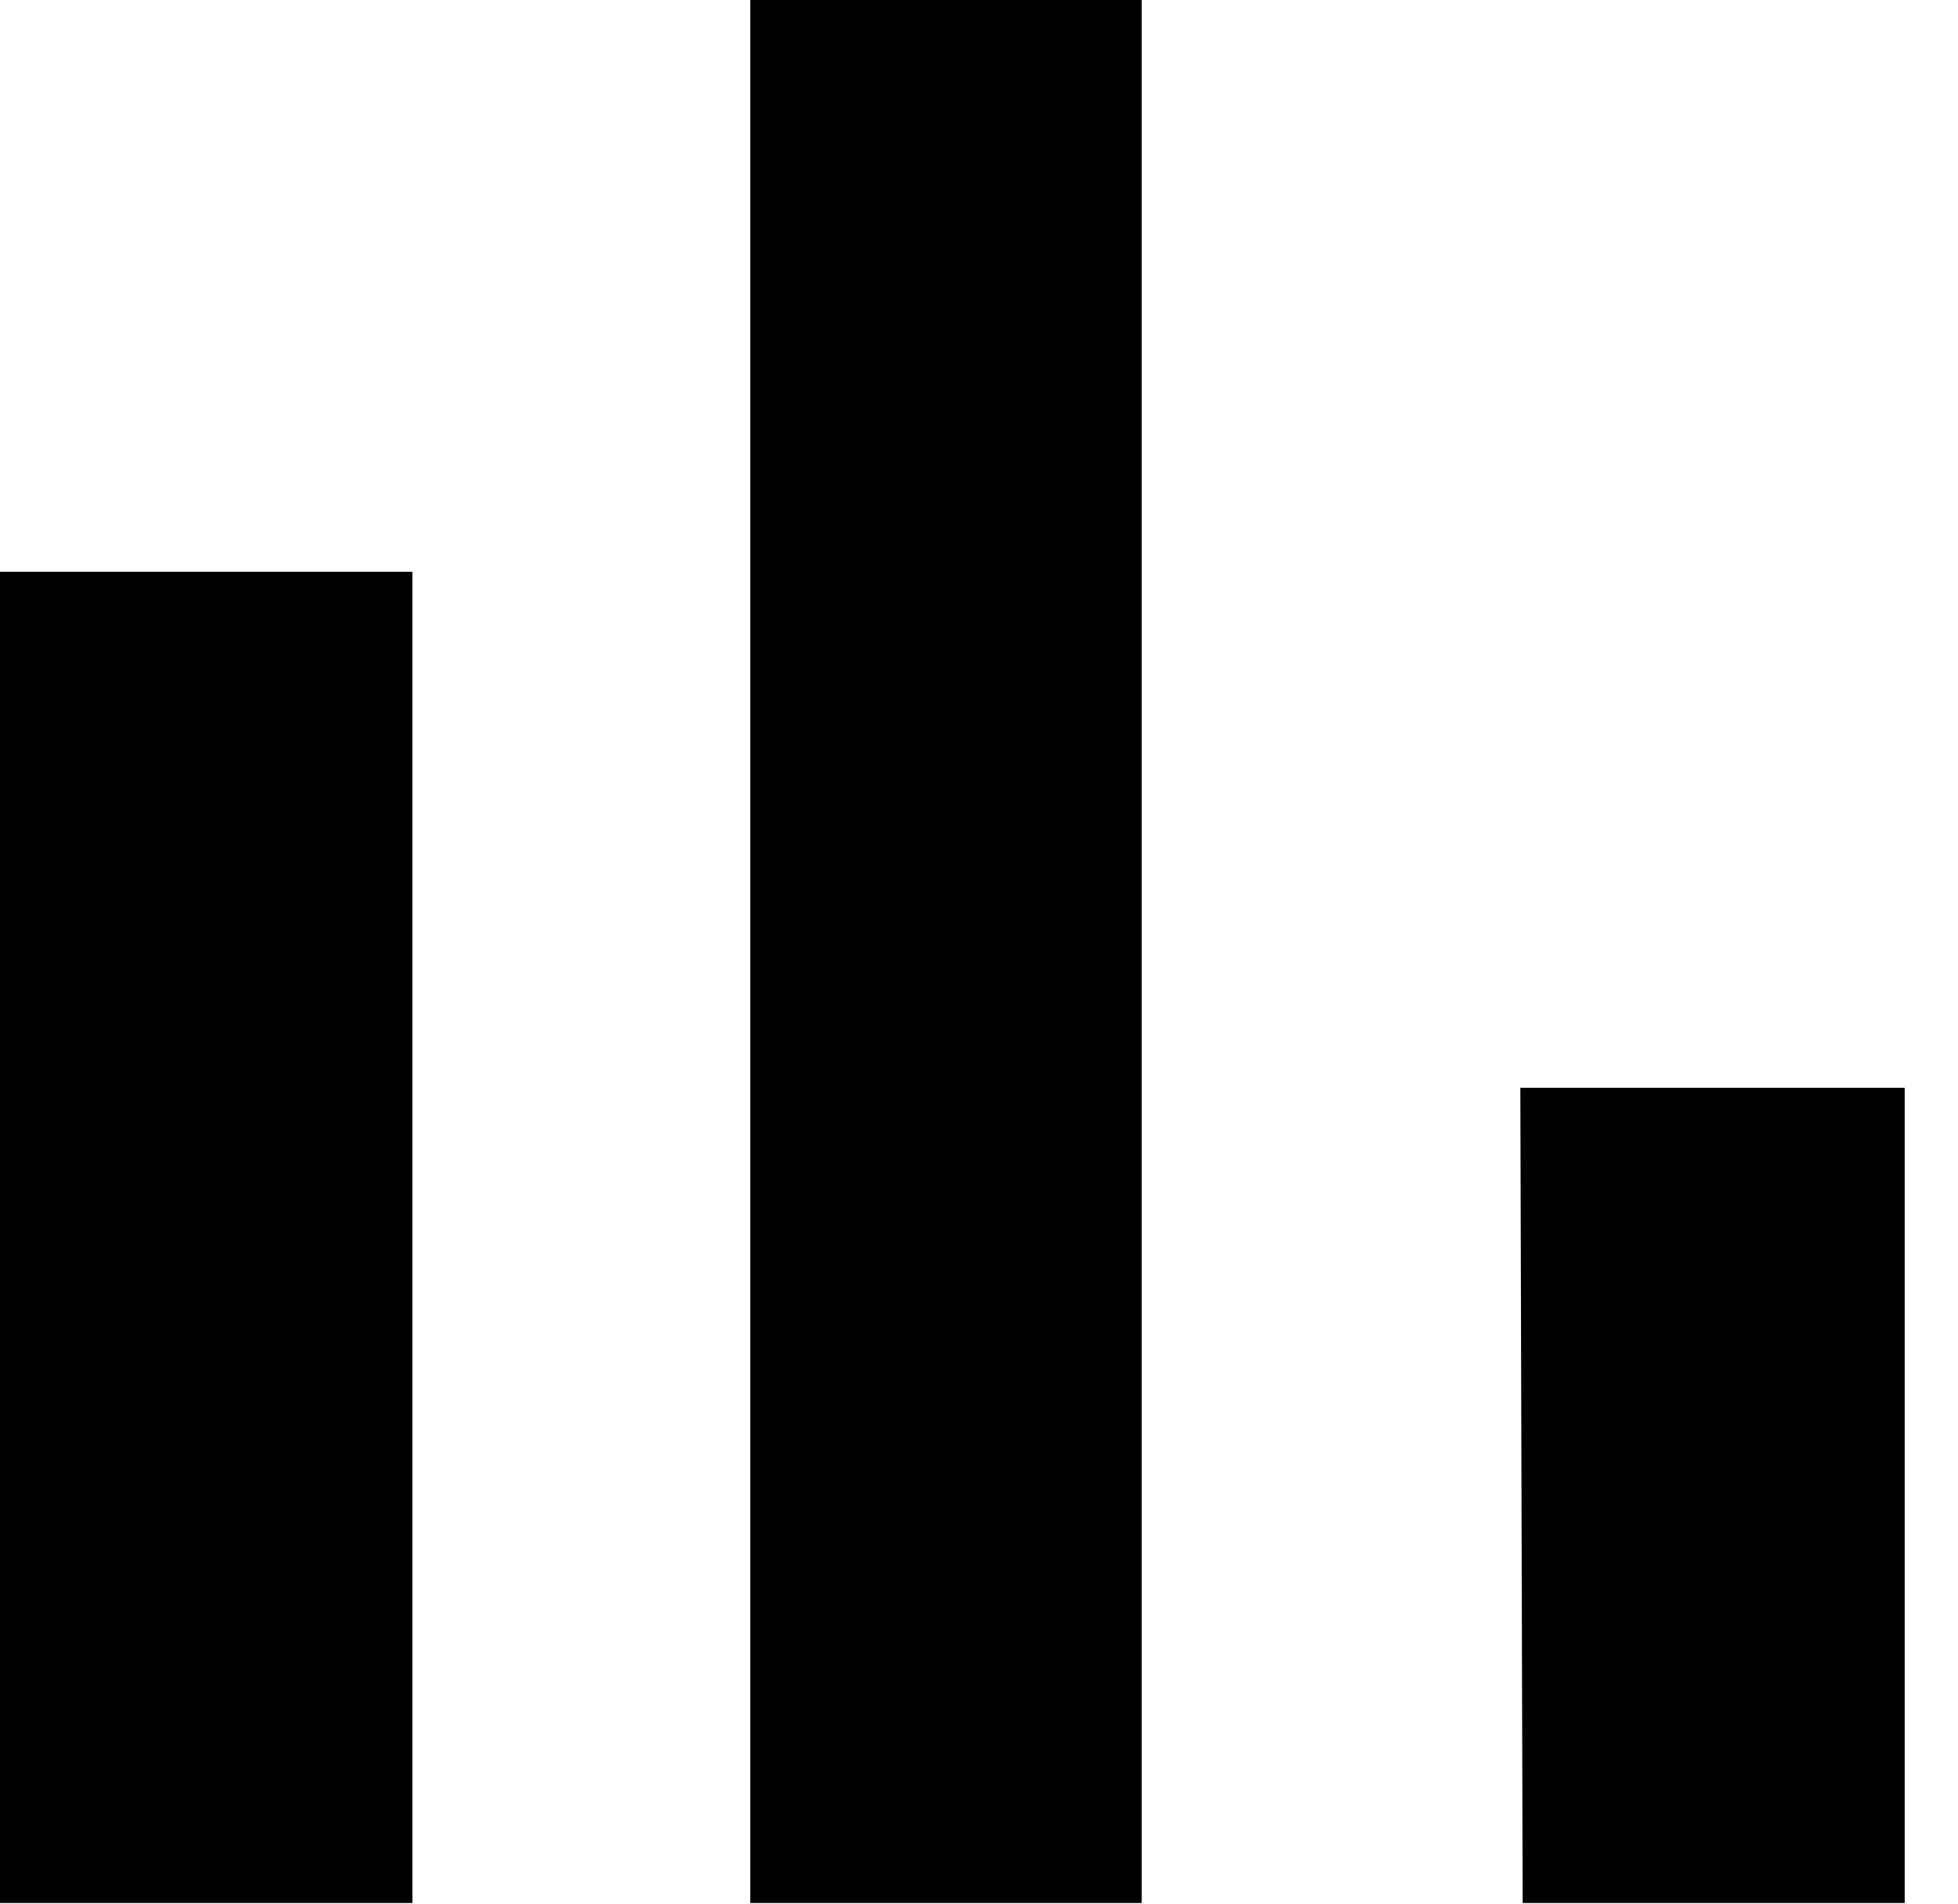<svg viewBox="0 0 36 35" version="1.1" xmlns="http://www.w3.org/2000/svg">
    <path d="M20.991 0h-7.197v34.988H0V10.513h7.582v24.475h20.414L27.953 20h7.067v14.988H20.991z" stroke="none" stroke-width="1" fill-rule="evenodd"/>
</svg>
